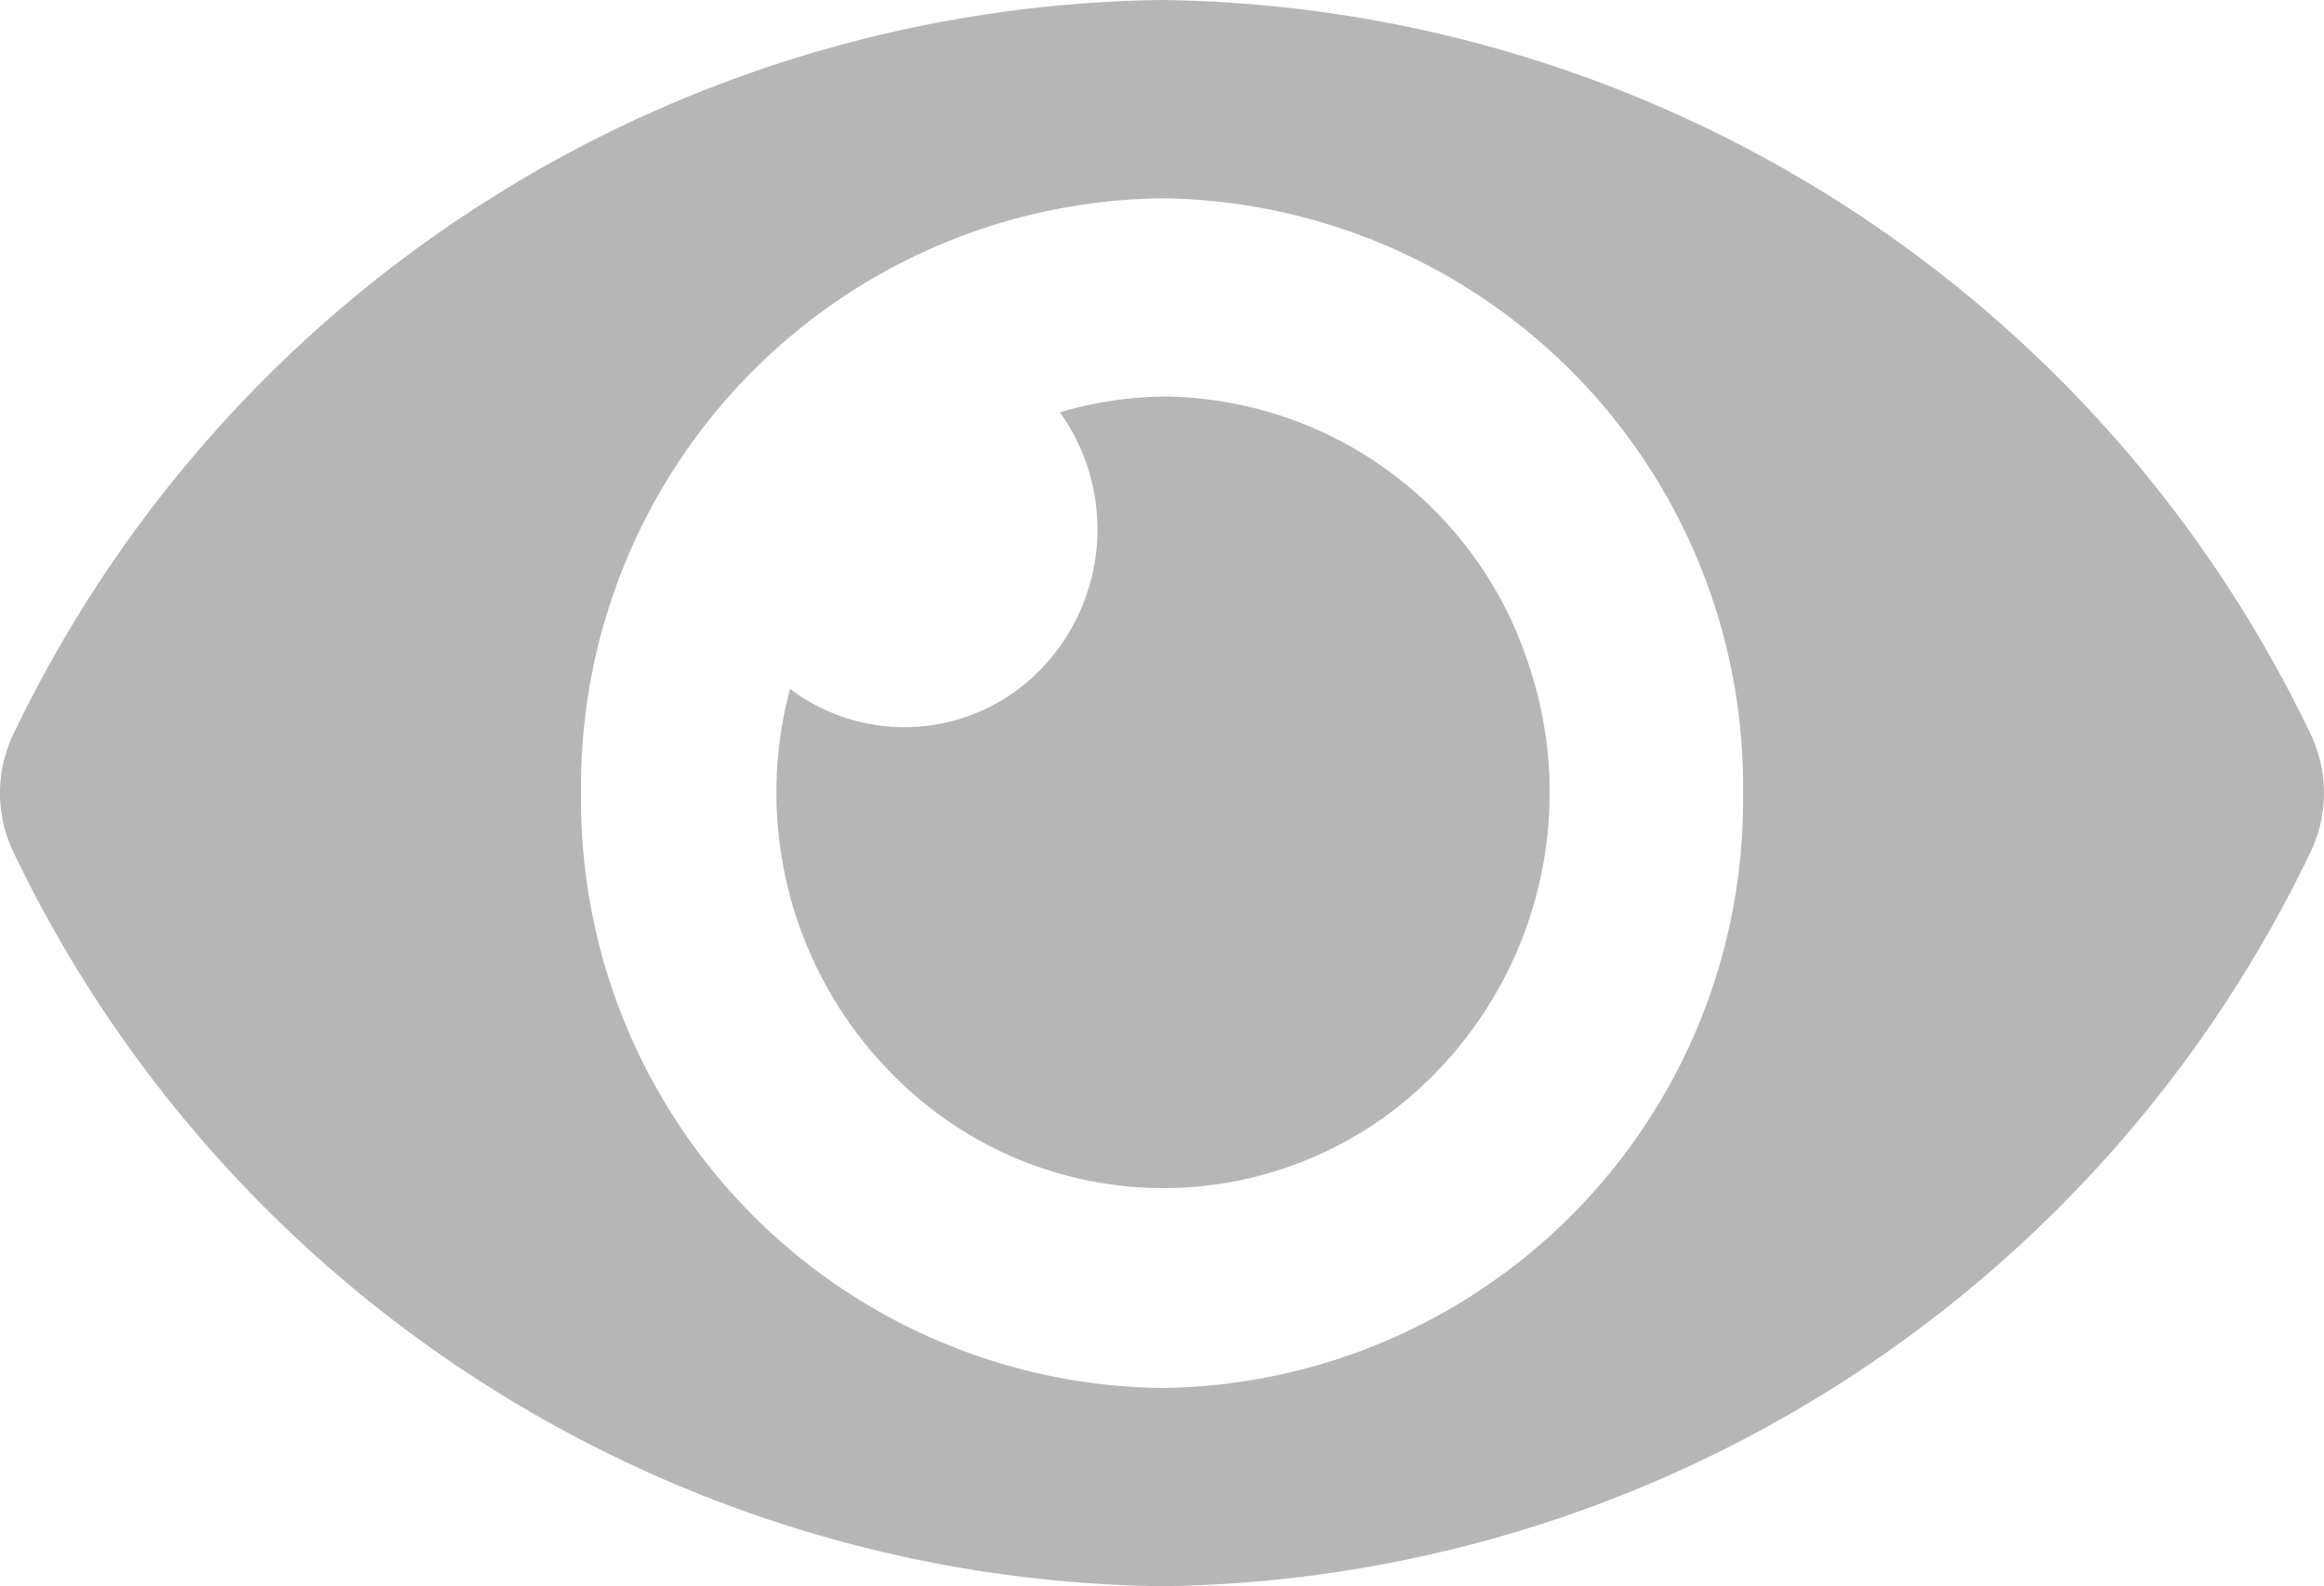 <svg xmlns="http://www.w3.org/2000/svg" width="23.533" height="16.061" viewBox="0 0 23.533 16.061">
  <path id="Icon_awesome-eye" data-name="Icon awesome-eye" d="M23.391,11.92A13.079,13.079,0,0,0,11.767,4.5,13.081,13.081,0,0,0,.142,11.92a1.382,1.382,0,0,0,0,1.221,13.079,13.079,0,0,0,11.624,7.42,13.081,13.081,0,0,0,11.624-7.42A1.382,1.382,0,0,0,23.391,11.92ZM11.767,18.554a5.954,5.954,0,0,1-5.883-6.023,5.954,5.954,0,0,1,5.883-6.023,5.954,5.954,0,0,1,5.883,6.023A5.951,5.951,0,0,1,11.767,18.554Zm0-10.038a3.811,3.811,0,0,0-1.034.159,2.037,2.037,0,0,1-.192,2.6,1.921,1.921,0,0,1-2.541.2,4.053,4.053,0,0,0,1.6,4.376,3.84,3.84,0,0,0,4.561-.148A4.063,4.063,0,0,0,15.48,11.23a3.921,3.921,0,0,0-3.714-2.715Z" transform="translate(0 -4.5)" fill="#b6b6b7"/>
</svg>
